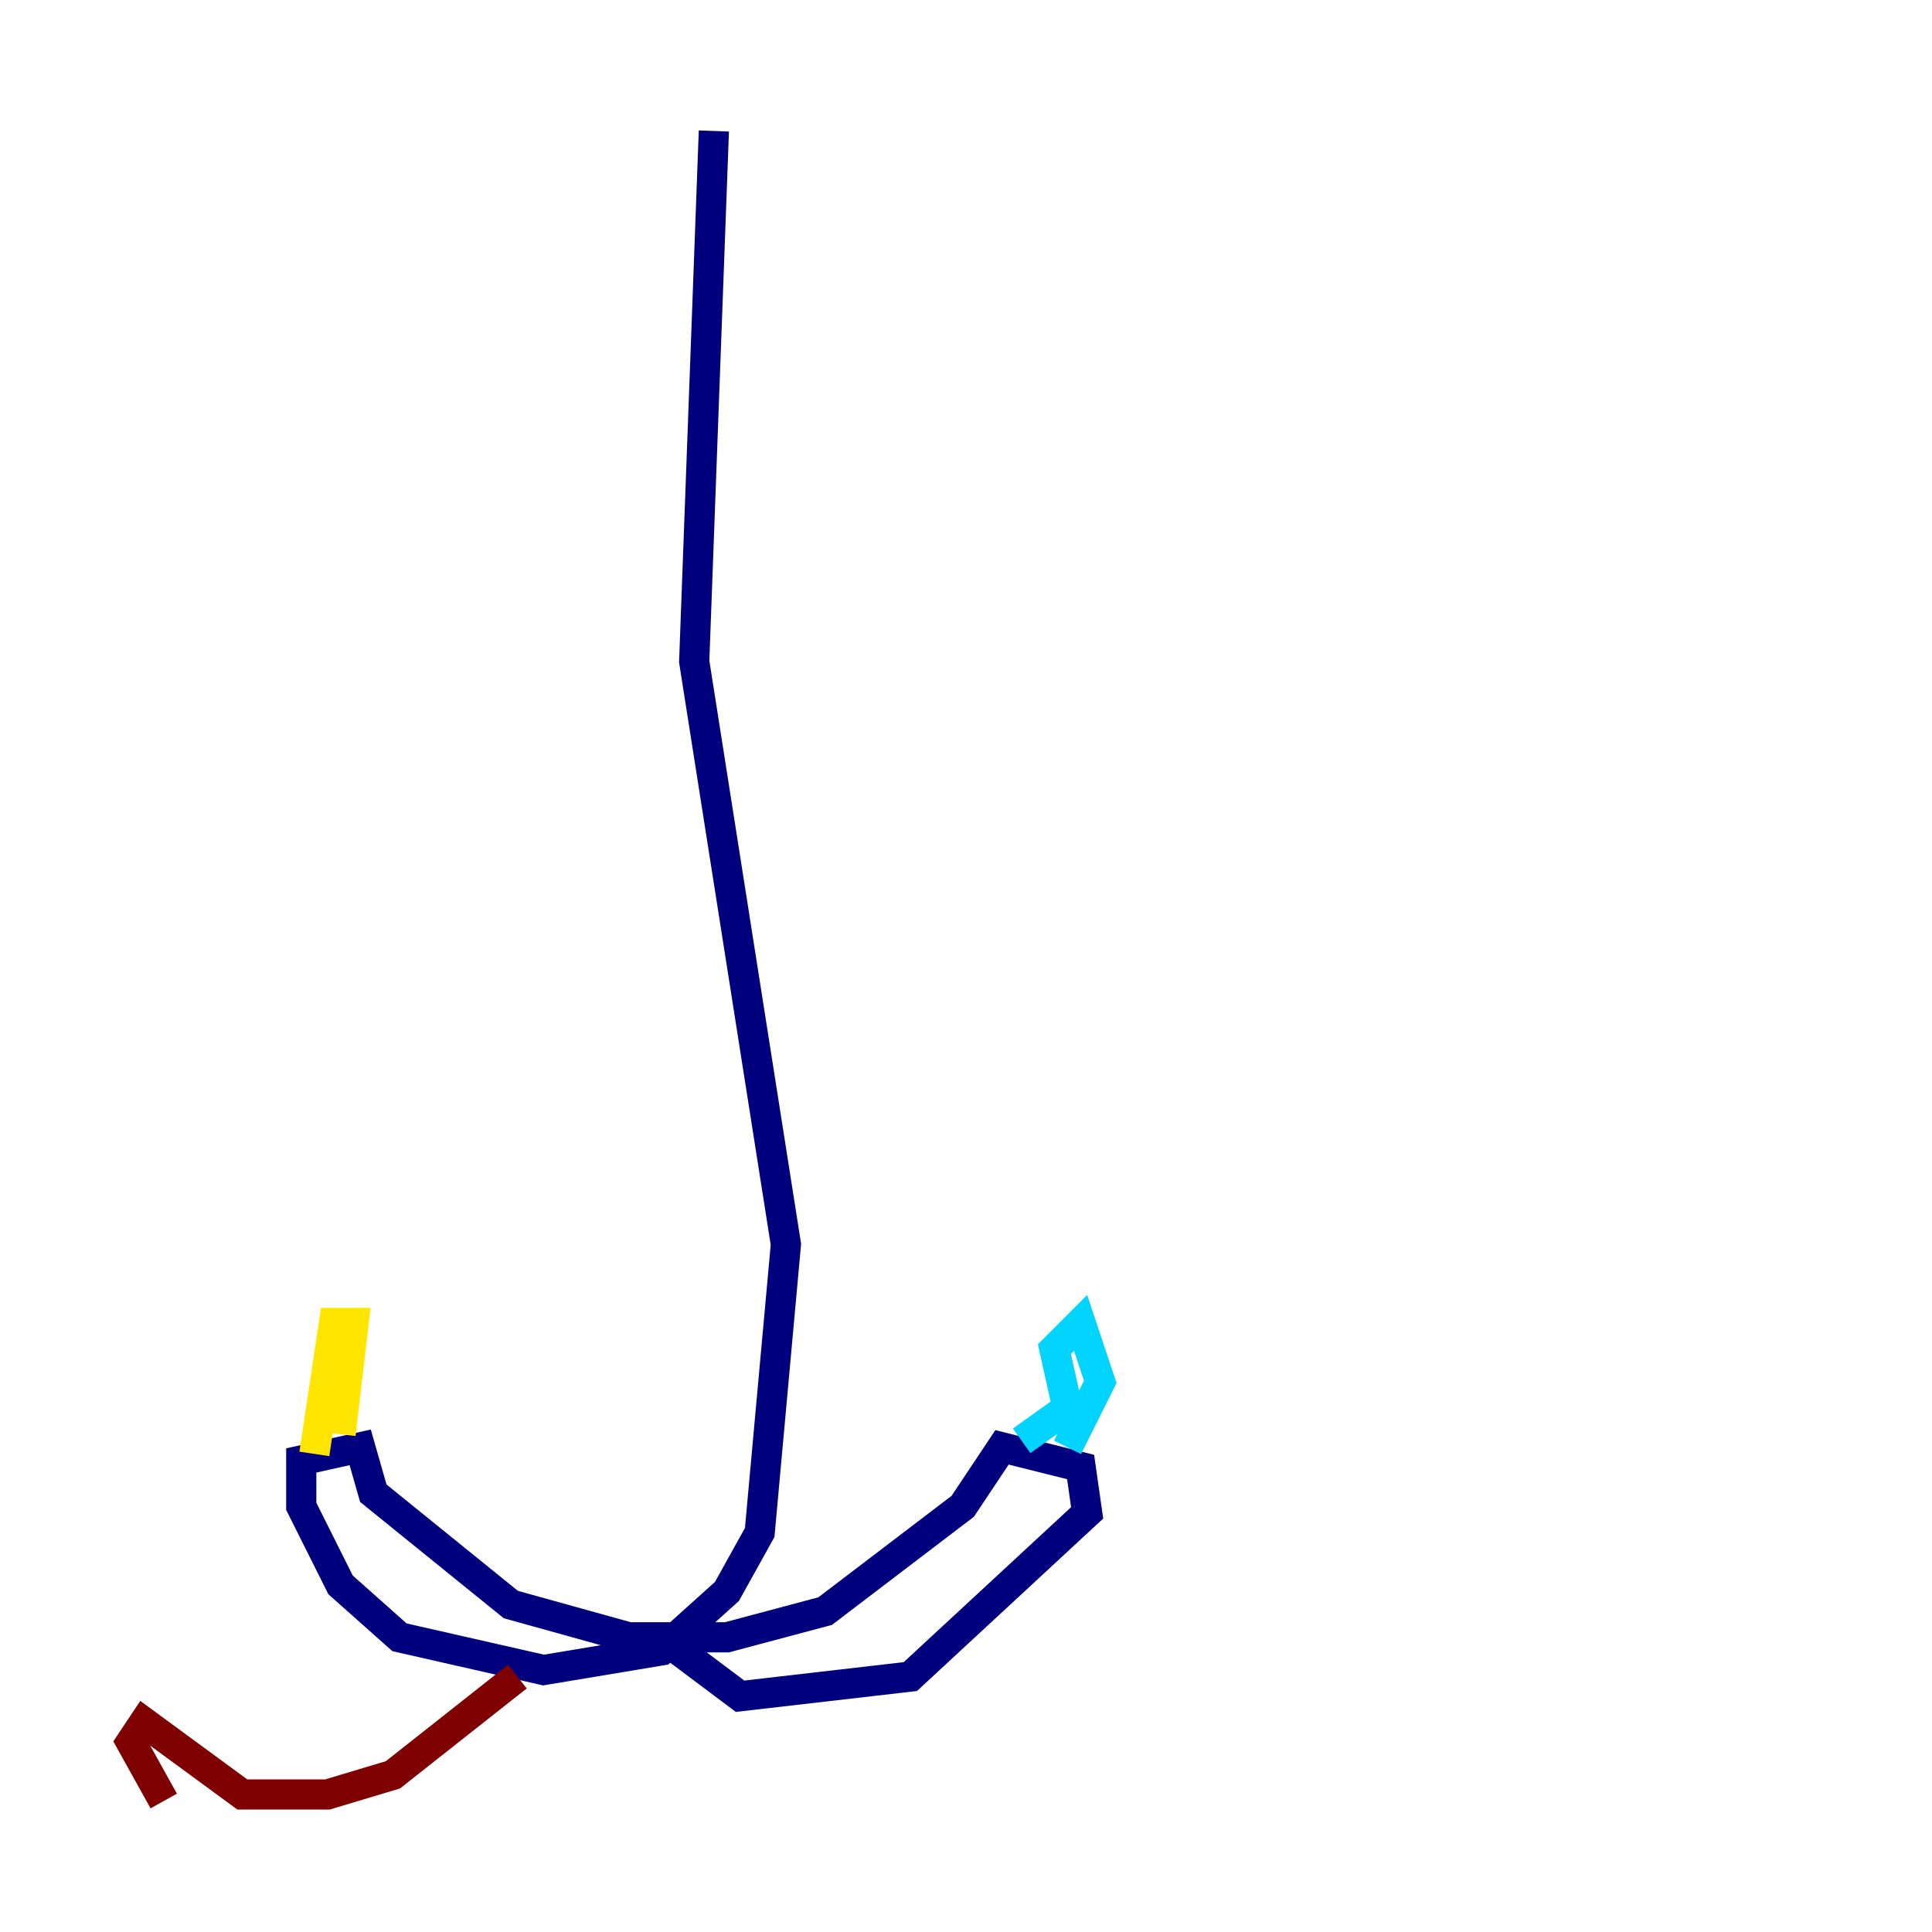 <?xml version="1.0" encoding="utf-8" ?>
<svg baseProfile="tiny" height="128" version="1.2" viewBox="0,0,128,128" width="128" xmlns="http://www.w3.org/2000/svg" xmlns:ev="http://www.w3.org/2001/xml-events" xmlns:xlink="http://www.w3.org/1999/xlink"><defs /><polyline fill="none" points="47.295,8.678 45.993,43.824 52.068,82.441 50.332,101.532 48.163,105.437 43.824,109.342 36.014,110.644 26.468,108.475 22.563,105.003 19.959,99.797 19.959,96.759 23.864,95.891 24.732,98.929 33.844,106.305 41.654,108.475 48.163,108.475 54.671,106.739 63.783,99.797 66.386,95.891 71.593,97.193 72.027,100.231 60.312,111.078 49.031,112.38 43.824,108.475" stroke="#00007f" stroke-width="2" /><polyline fill="none" points="67.688,95.458 70.725,93.288 69.858,89.383 71.593,87.647 72.895,91.552 70.725,95.891" stroke="#00d4ff" stroke-width="2" /><polyline fill="none" points="22.563,95.024 23.43,87.647 22.129,87.647 20.827,96.325" stroke="#ffe500" stroke-width="2" /><polyline fill="none" points="34.278,111.078 26.034,117.586 21.695,118.888 16.054,118.888 9.546,114.115 8.678,115.417 10.848,119.322" stroke="#7f0000" stroke-width="2" /></svg>
